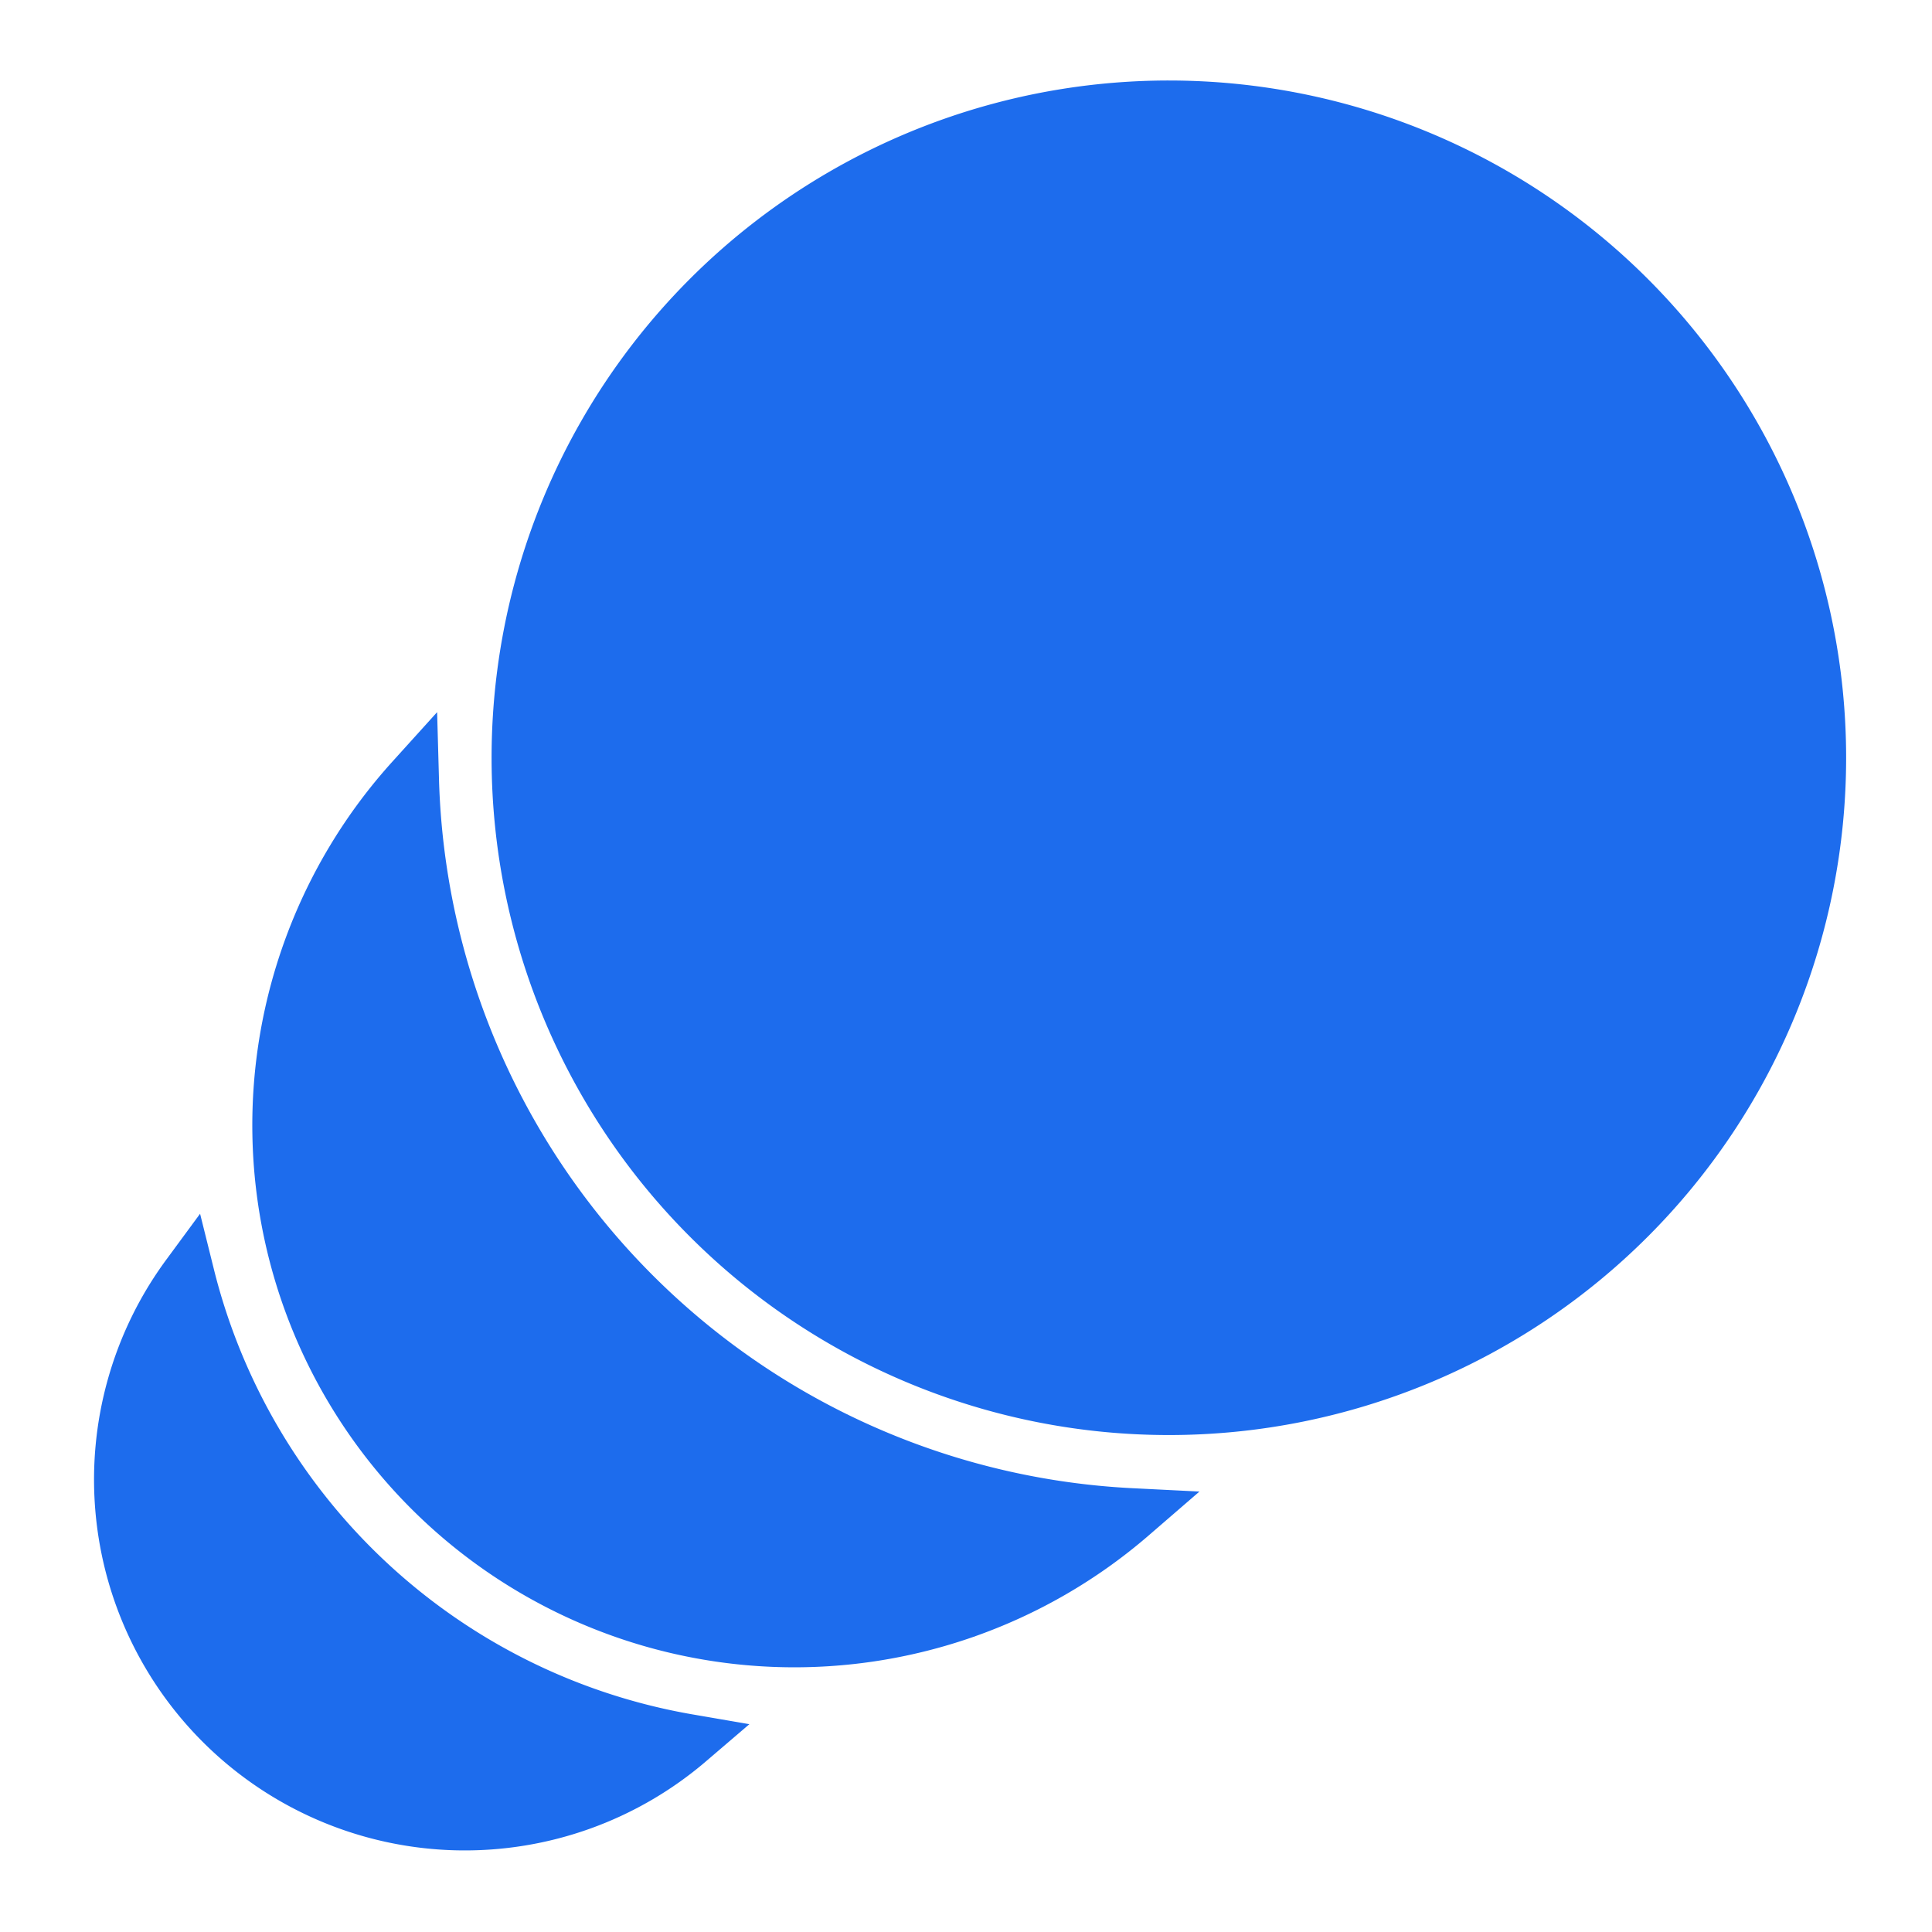 <svg fill="#1d6ced" viewBox="0 0 36 36" xmlns="http://www.w3.org/2000/svg" stroke="#1d6ced"><g id="SVGRepo_bgCarrier" stroke-width="0"></g><g id="SVGRepo_tracerCarrier" stroke-linecap="round" stroke-linejoin="round"></g><g id="SVGRepo_iconCarrier"> <title>animation_solid</title> <g id="bb9f4e02-7318-4dbb-9960-e0435cf0cad7" data-name="Layer 3"> <path d="M3.5,23.77a6.41,6.41,0,0,0,9.33,8.67A11.65,11.65,0,0,1,3.5,23.77Z"></path> <path d="M7.68,14.53a9.6,9.6,0,0,0,13.4,13.7A14.11,14.11,0,0,1,7.68,14.53Z"></path> <path d="M21.78,2A12.12,12.12,0,1,1,9.66,14.15,12.12,12.12,0,0,1,21.78,2"></path> </g> </g></svg>